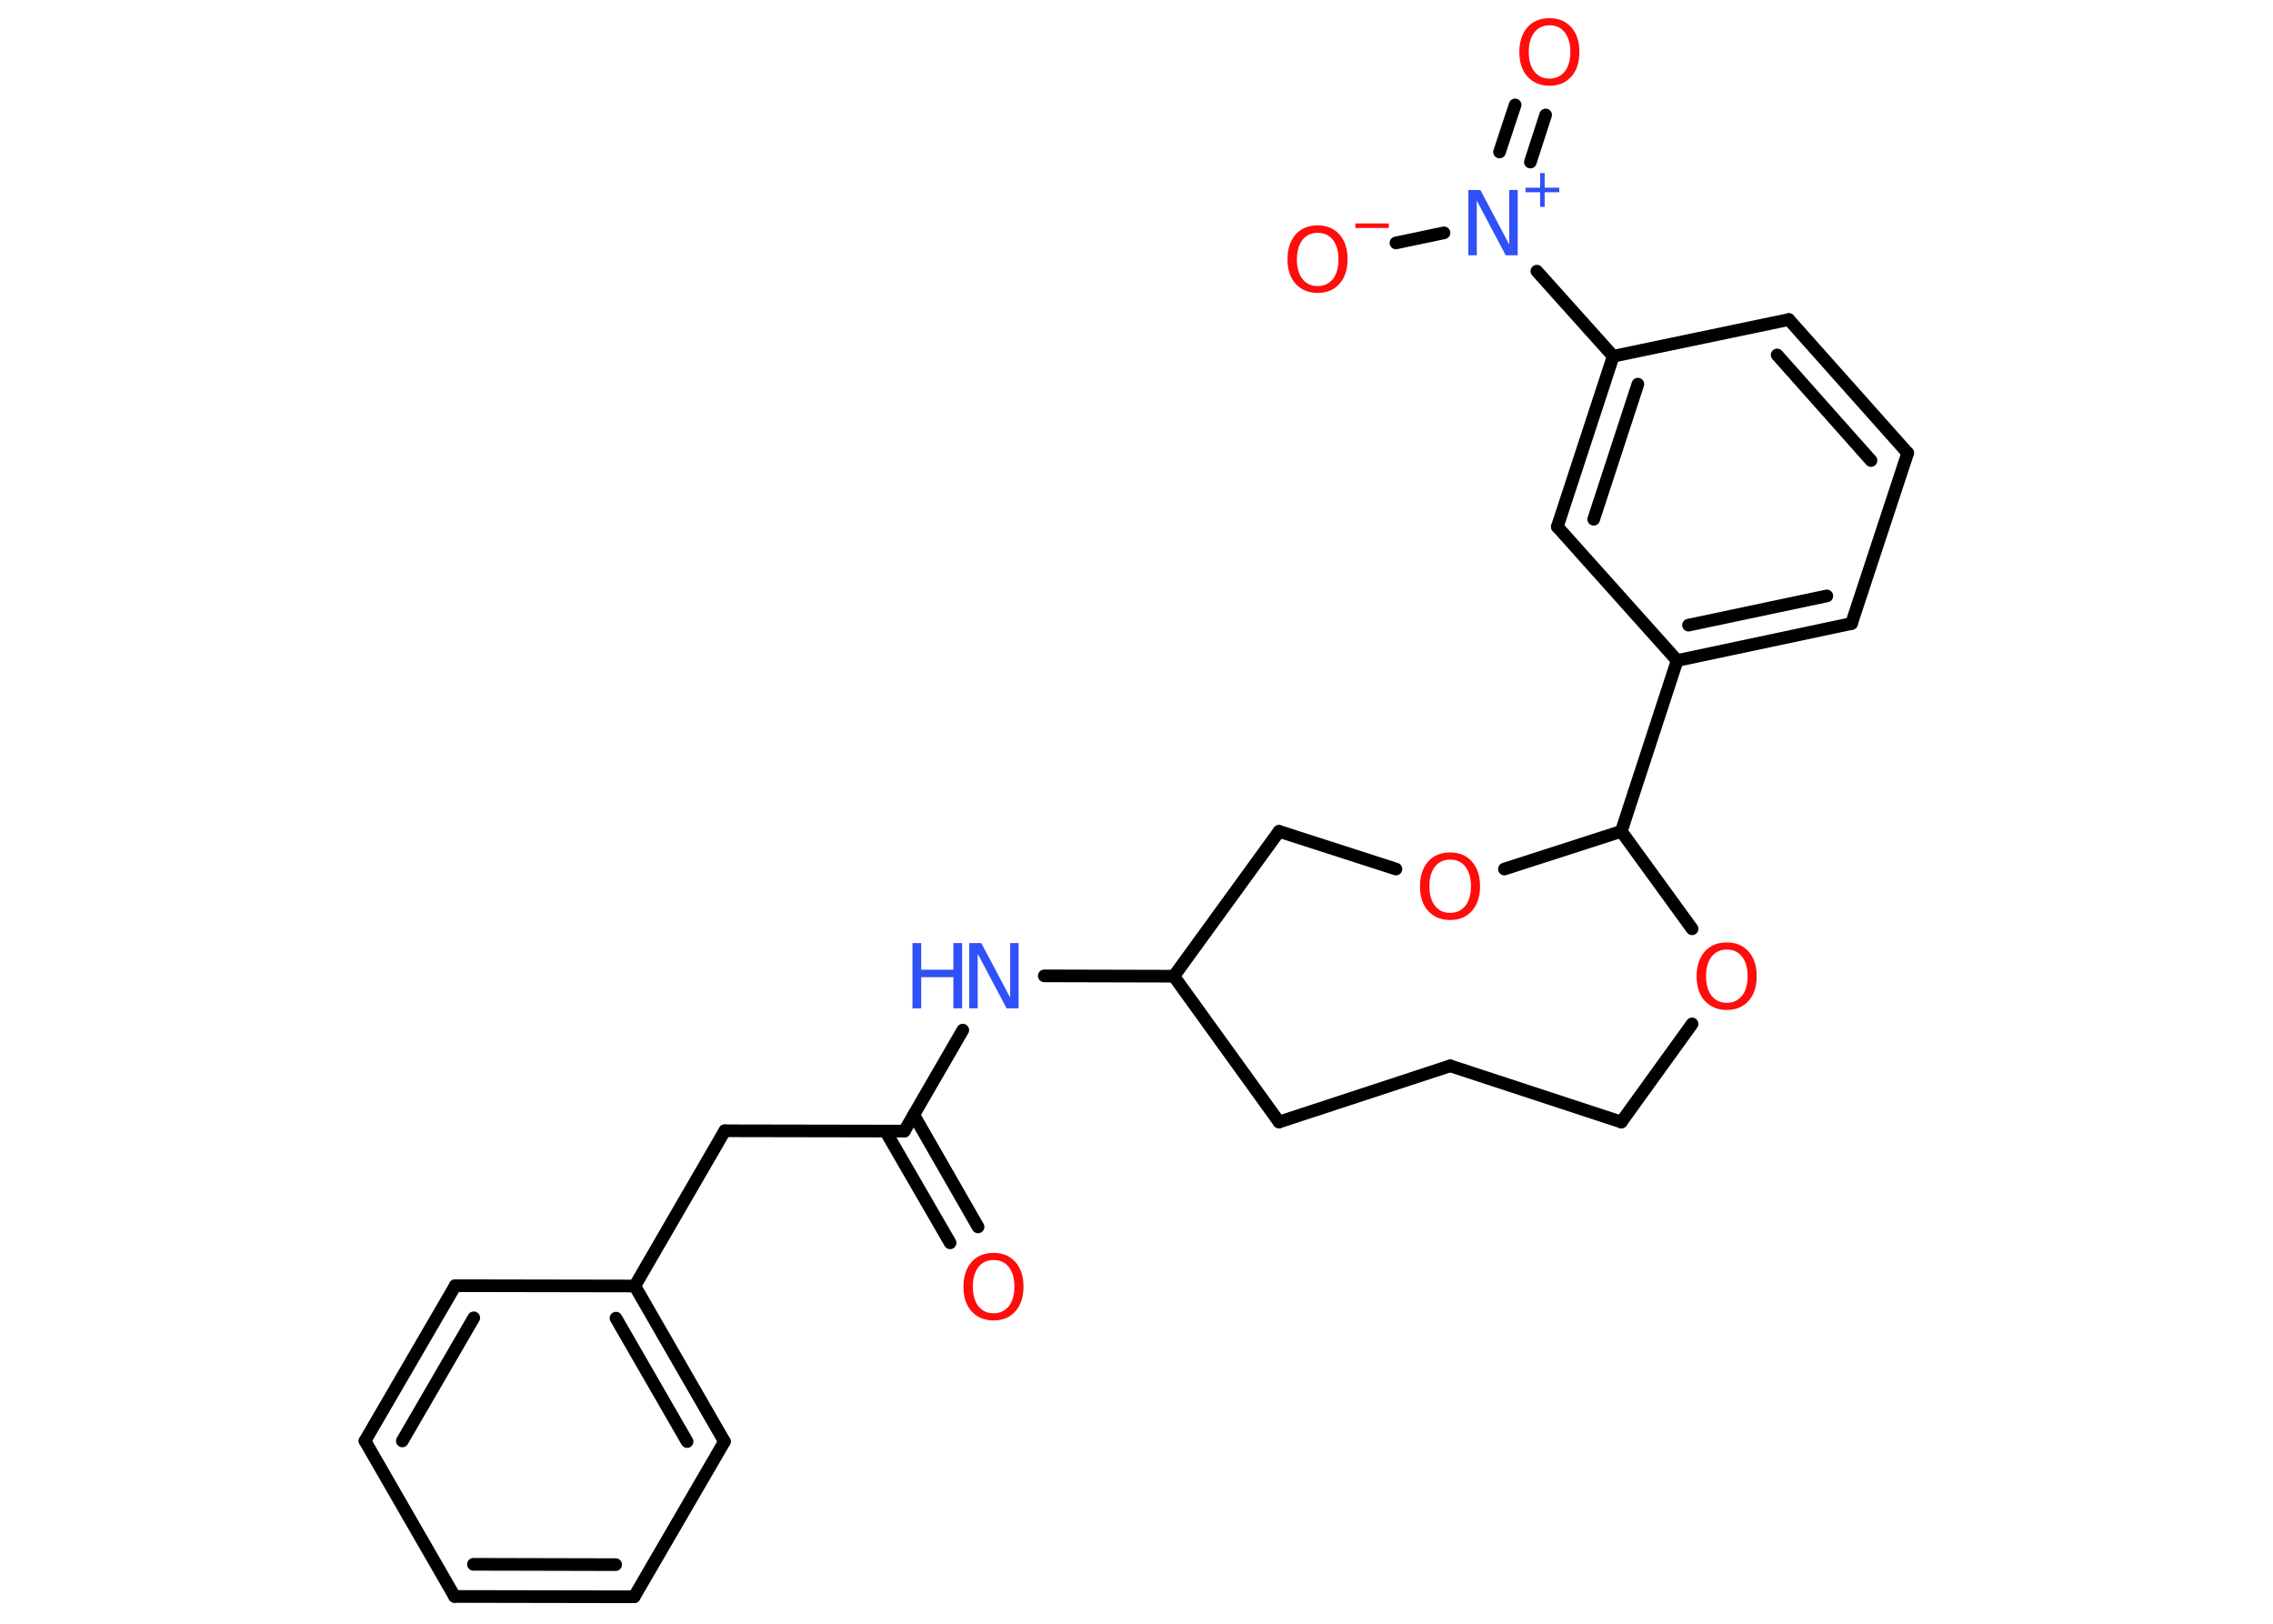 <?xml version='1.0' encoding='UTF-8'?>
<!DOCTYPE svg PUBLIC "-//W3C//DTD SVG 1.1//EN" "http://www.w3.org/Graphics/SVG/1.1/DTD/svg11.dtd">
<svg version='1.2' xmlns='http://www.w3.org/2000/svg' xmlns:xlink='http://www.w3.org/1999/xlink' width='70.0mm' height='50.0mm' viewBox='0 0 70.0 50.0'>
  <desc>Generated by the Chemistry Development Kit (http://github.com/cdk)</desc>
  <g stroke-linecap='round' stroke-linejoin='round' stroke='#000000' stroke-width='.39' fill='#FF0D0D'>
    <rect x='.0' y='.0' width='70.0' height='50.0' fill='#FFFFFF' stroke='none'/>
    <g id='mol1' class='mol'>
      <g id='mol1bnd1' class='bond'>
        <line x1='29.26' y1='38.27' x2='27.27' y2='34.83'/>
        <line x1='30.12' y1='37.78' x2='28.14' y2='34.33'/>
      </g>
      <line id='mol1bnd2' class='bond' x1='27.85' y1='34.83' x2='22.32' y2='34.82'/>
      <line id='mol1bnd3' class='bond' x1='22.32' y1='34.82' x2='19.55' y2='39.6'/>
      <g id='mol1bnd4' class='bond'>
        <line x1='22.31' y1='44.39' x2='19.55' y2='39.6'/>
        <line x1='21.16' y1='44.39' x2='18.97' y2='40.59'/>
      </g>
      <line id='mol1bnd5' class='bond' x1='22.31' y1='44.39' x2='19.53' y2='49.17'/>
      <g id='mol1bnd6' class='bond'>
        <line x1='14.0' y1='49.16' x2='19.53' y2='49.17'/>
        <line x1='14.58' y1='48.17' x2='18.96' y2='48.18'/>
      </g>
      <line id='mol1bnd7' class='bond' x1='14.0' y1='49.16' x2='11.24' y2='44.37'/>
      <g id='mol1bnd8' class='bond'>
        <line x1='14.02' y1='39.59' x2='11.24' y2='44.37'/>
        <line x1='14.59' y1='40.58' x2='12.39' y2='44.37'/>
      </g>
      <line id='mol1bnd9' class='bond' x1='19.55' y1='39.6' x2='14.02' y2='39.59'/>
      <line id='mol1bnd10' class='bond' x1='27.85' y1='34.83' x2='29.65' y2='31.72'/>
      <line id='mol1bnd11' class='bond' x1='32.16' y1='30.05' x2='36.15' y2='30.06'/>
      <line id='mol1bnd12' class='bond' x1='36.15' y1='30.06' x2='39.39' y2='34.55'/>
      <line id='mol1bnd13' class='bond' x1='39.39' y1='34.55' x2='44.66' y2='32.82'/>
      <line id='mol1bnd14' class='bond' x1='44.66' y1='32.82' x2='49.93' y2='34.55'/>
      <line id='mol1bnd15' class='bond' x1='49.93' y1='34.55' x2='52.11' y2='31.53'/>
      <line id='mol1bnd16' class='bond' x1='52.11' y1='28.6' x2='49.93' y2='25.6'/>
      <line id='mol1bnd17' class='bond' x1='49.93' y1='25.6' x2='51.65' y2='20.34'/>
      <g id='mol1bnd18' class='bond'>
        <line x1='51.65' y1='20.34' x2='57.02' y2='19.2'/>
        <line x1='52.0' y1='19.25' x2='56.26' y2='18.35'/>
      </g>
      <line id='mol1bnd19' class='bond' x1='57.02' y1='19.2' x2='58.75' y2='13.95'/>
      <g id='mol1bnd20' class='bond'>
        <line x1='58.75' y1='13.95' x2='55.09' y2='9.84'/>
        <line x1='57.62' y1='14.18' x2='54.73' y2='10.93'/>
      </g>
      <line id='mol1bnd21' class='bond' x1='55.09' y1='9.84' x2='49.68' y2='10.97'/>
      <line id='mol1bnd22' class='bond' x1='49.68' y1='10.97' x2='47.33' y2='8.35'/>
      <g id='mol1bnd23' class='bond'>
        <line x1='46.18' y1='4.68' x2='46.66' y2='3.23'/>
        <line x1='47.13' y1='4.99' x2='47.6' y2='3.54'/>
      </g>
      <line id='mol1bnd24' class='bond' x1='44.47' y1='7.17' x2='42.99' y2='7.48'/>
      <g id='mol1bnd25' class='bond'>
        <line x1='49.68' y1='10.97' x2='47.96' y2='16.22'/>
        <line x1='50.44' y1='11.83' x2='49.08' y2='15.99'/>
      </g>
      <line id='mol1bnd26' class='bond' x1='51.65' y1='20.34' x2='47.96' y2='16.22'/>
      <line id='mol1bnd27' class='bond' x1='49.93' y1='25.6' x2='46.33' y2='26.76'/>
      <line id='mol1bnd28' class='bond' x1='42.99' y1='26.76' x2='39.39' y2='25.6'/>
      <line id='mol1bnd29' class='bond' x1='36.15' y1='30.06' x2='39.39' y2='25.6'/>
      <path id='mol1atm1' class='atom' d='M30.6 38.8q-.3 .0 -.47 .22q-.17 .22 -.17 .6q.0 .38 .17 .6q.17 .22 .47 .22q.29 .0 .47 -.22q.17 -.22 .17 -.6q.0 -.38 -.17 -.6q-.17 -.22 -.47 -.22zM30.6 38.58q.42 .0 .67 .28q.25 .28 .25 .76q.0 .48 -.25 .76q-.25 .28 -.67 .28q-.42 .0 -.68 -.28q-.25 -.28 -.25 -.76q.0 -.47 .25 -.76q.25 -.28 .68 -.28z' stroke='none'/>
      <g id='mol1atm10' class='atom'>
        <path d='M29.86 29.04h.36l.89 1.68v-1.68h.26v2.01h-.37l-.89 -1.68v1.68h-.26v-2.01z' stroke='none' fill='#3050F8'/>
        <path d='M28.1 29.04h.27v.82h.99v-.82h.27v2.01h-.27v-.96h-.99v.96h-.27v-2.01z' stroke='none' fill='#3050F8'/>
      </g>
      <path id='mol1atm15' class='atom' d='M53.18 29.24q-.3 .0 -.47 .22q-.17 .22 -.17 .6q.0 .38 .17 .6q.17 .22 .47 .22q.29 .0 .47 -.22q.17 -.22 .17 -.6q.0 -.38 -.17 -.6q-.17 -.22 -.47 -.22zM53.18 29.02q.42 .0 .67 .28q.25 .28 .25 .76q.0 .48 -.25 .76q-.25 .28 -.67 .28q-.42 .0 -.68 -.28q-.25 -.28 -.25 -.76q.0 -.47 .25 -.76q.25 -.28 .68 -.28z' stroke='none'/>
      <g id='mol1atm22' class='atom'>
        <path d='M45.23 5.85h.36l.89 1.68v-1.68h.26v2.01h-.37l-.89 -1.68v1.68h-.26v-2.01z' stroke='none' fill='#3050F8'/>
        <path d='M47.57 5.33v.45h.45v.14h-.45v.45h-.14v-.45h-.45v-.14h.45v-.45h.14z' stroke='none' fill='#3050F8'/>
      </g>
      <path id='mol1atm23' class='atom' d='M47.72 .78q-.3 .0 -.47 .22q-.17 .22 -.17 .6q.0 .38 .17 .6q.17 .22 .47 .22q.29 .0 .47 -.22q.17 -.22 .17 -.6q.0 -.38 -.17 -.6q-.17 -.22 -.47 -.22zM47.72 .56q.42 .0 .67 .28q.25 .28 .25 .76q.0 .48 -.25 .76q-.25 .28 -.67 .28q-.42 .0 -.68 -.28q-.25 -.28 -.25 -.76q.0 -.47 .25 -.76q.25 -.28 .68 -.28z' stroke='none'/>
      <g id='mol1atm24' class='atom'>
        <path d='M40.58 7.17q-.3 .0 -.47 .22q-.17 .22 -.17 .6q.0 .38 .17 .6q.17 .22 .47 .22q.29 .0 .47 -.22q.17 -.22 .17 -.6q.0 -.38 -.17 -.6q-.17 -.22 -.47 -.22zM40.58 6.94q.42 .0 .67 .28q.25 .28 .25 .76q.0 .48 -.25 .76q-.25 .28 -.67 .28q-.42 .0 -.68 -.28q-.25 -.28 -.25 -.76q.0 -.47 .25 -.76q.25 -.28 .68 -.28z' stroke='none'/>
        <path d='M41.74 6.88h1.03v.14h-1.03v-.14z' stroke='none'/>
      </g>
      <path id='mol1atm26' class='atom' d='M44.66 26.47q-.3 .0 -.47 .22q-.17 .22 -.17 .6q.0 .38 .17 .6q.17 .22 .47 .22q.29 .0 .47 -.22q.17 -.22 .17 -.6q.0 -.38 -.17 -.6q-.17 -.22 -.47 -.22zM44.66 26.25q.42 .0 .67 .28q.25 .28 .25 .76q.0 .48 -.25 .76q-.25 .28 -.67 .28q-.42 .0 -.68 -.28q-.25 -.28 -.25 -.76q.0 -.47 .25 -.76q.25 -.28 .68 -.28z' stroke='none'/>
    </g>
  </g>
</svg>
